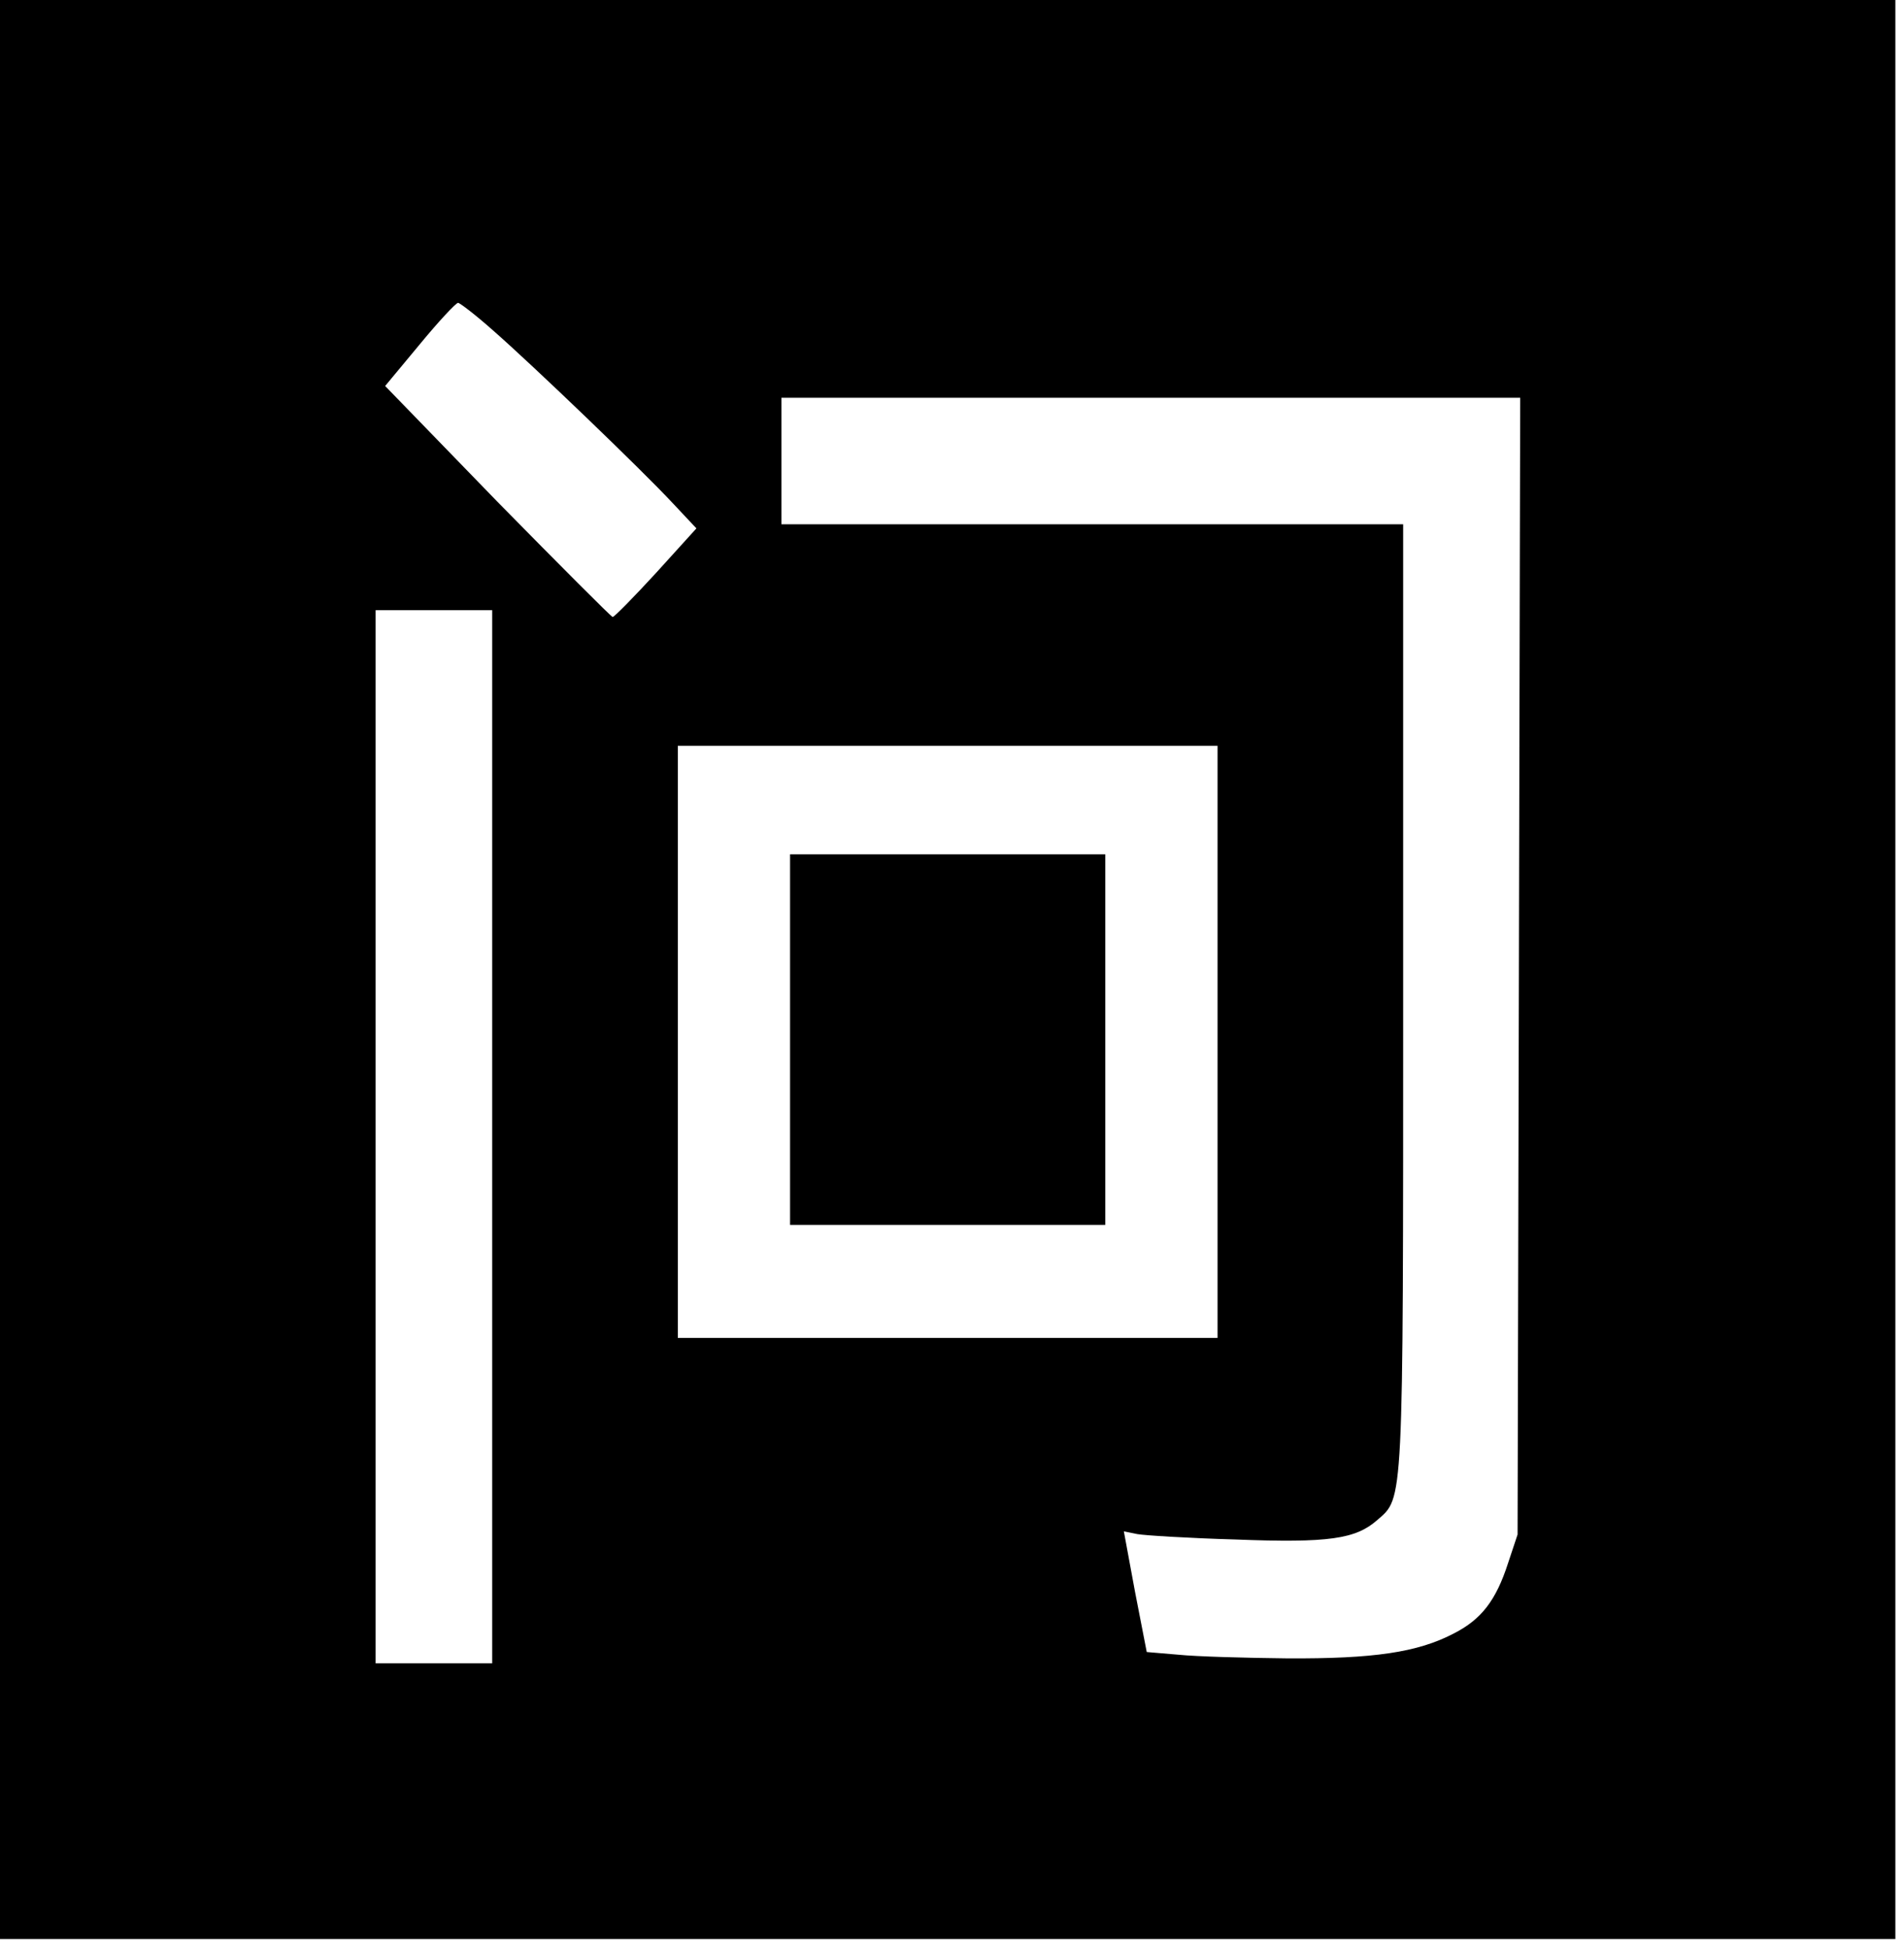 <svg height="44pt" xmlns="http://www.w3.org/2000/svg" width="43pt" viewBox="0 0 43 44">
  <g>
    <path d="M0 21.898L0 43.796H21.402H42.805V21.898V0H21.402H0V21.898ZM11.135 7.463C12.022 8.239 14.499 10.617 15.201 11.373L15.728 11.934L14.821 12.935C14.314 13.486 13.875 13.935 13.836 13.935C13.807 13.935 12.637 12.761 11.233 11.332L8.698 8.718L9.478 7.779C9.907 7.258 10.297 6.84 10.345 6.84C10.384 6.84 10.745 7.116 11.135 7.463ZM34.303 21.816L34.273 34.659L34.059 35.302C33.786 36.149 33.454 36.578 32.83 36.895C32.011 37.323 31.017 37.466 29.076 37.456C28.121 37.446 27.019 37.415 26.619 37.374L25.898 37.313L25.634 35.956L25.381 34.587L25.683 34.649C25.849 34.679 26.843 34.741 27.896 34.771C30.012 34.853 30.617 34.761 31.104 34.332C31.699 33.812 31.689 34.108 31.689 22.439V11.842H24.669H17.648V10.413V8.984H25.985H34.332L34.303 21.816ZM11.116 25.675V37.568H9.799H8.483V25.675V13.782H9.799H11.116V25.675ZM27.497 23.531V30.218H21.402H15.308V23.531V16.845H21.402H27.497V23.531Z" fill="#000000"/>
    <path d="M17.843 23.48V27.666H21.402H24.962V23.48V19.295H21.402H17.843V23.48Z" fill="#000000"/>
  </g>
</svg>